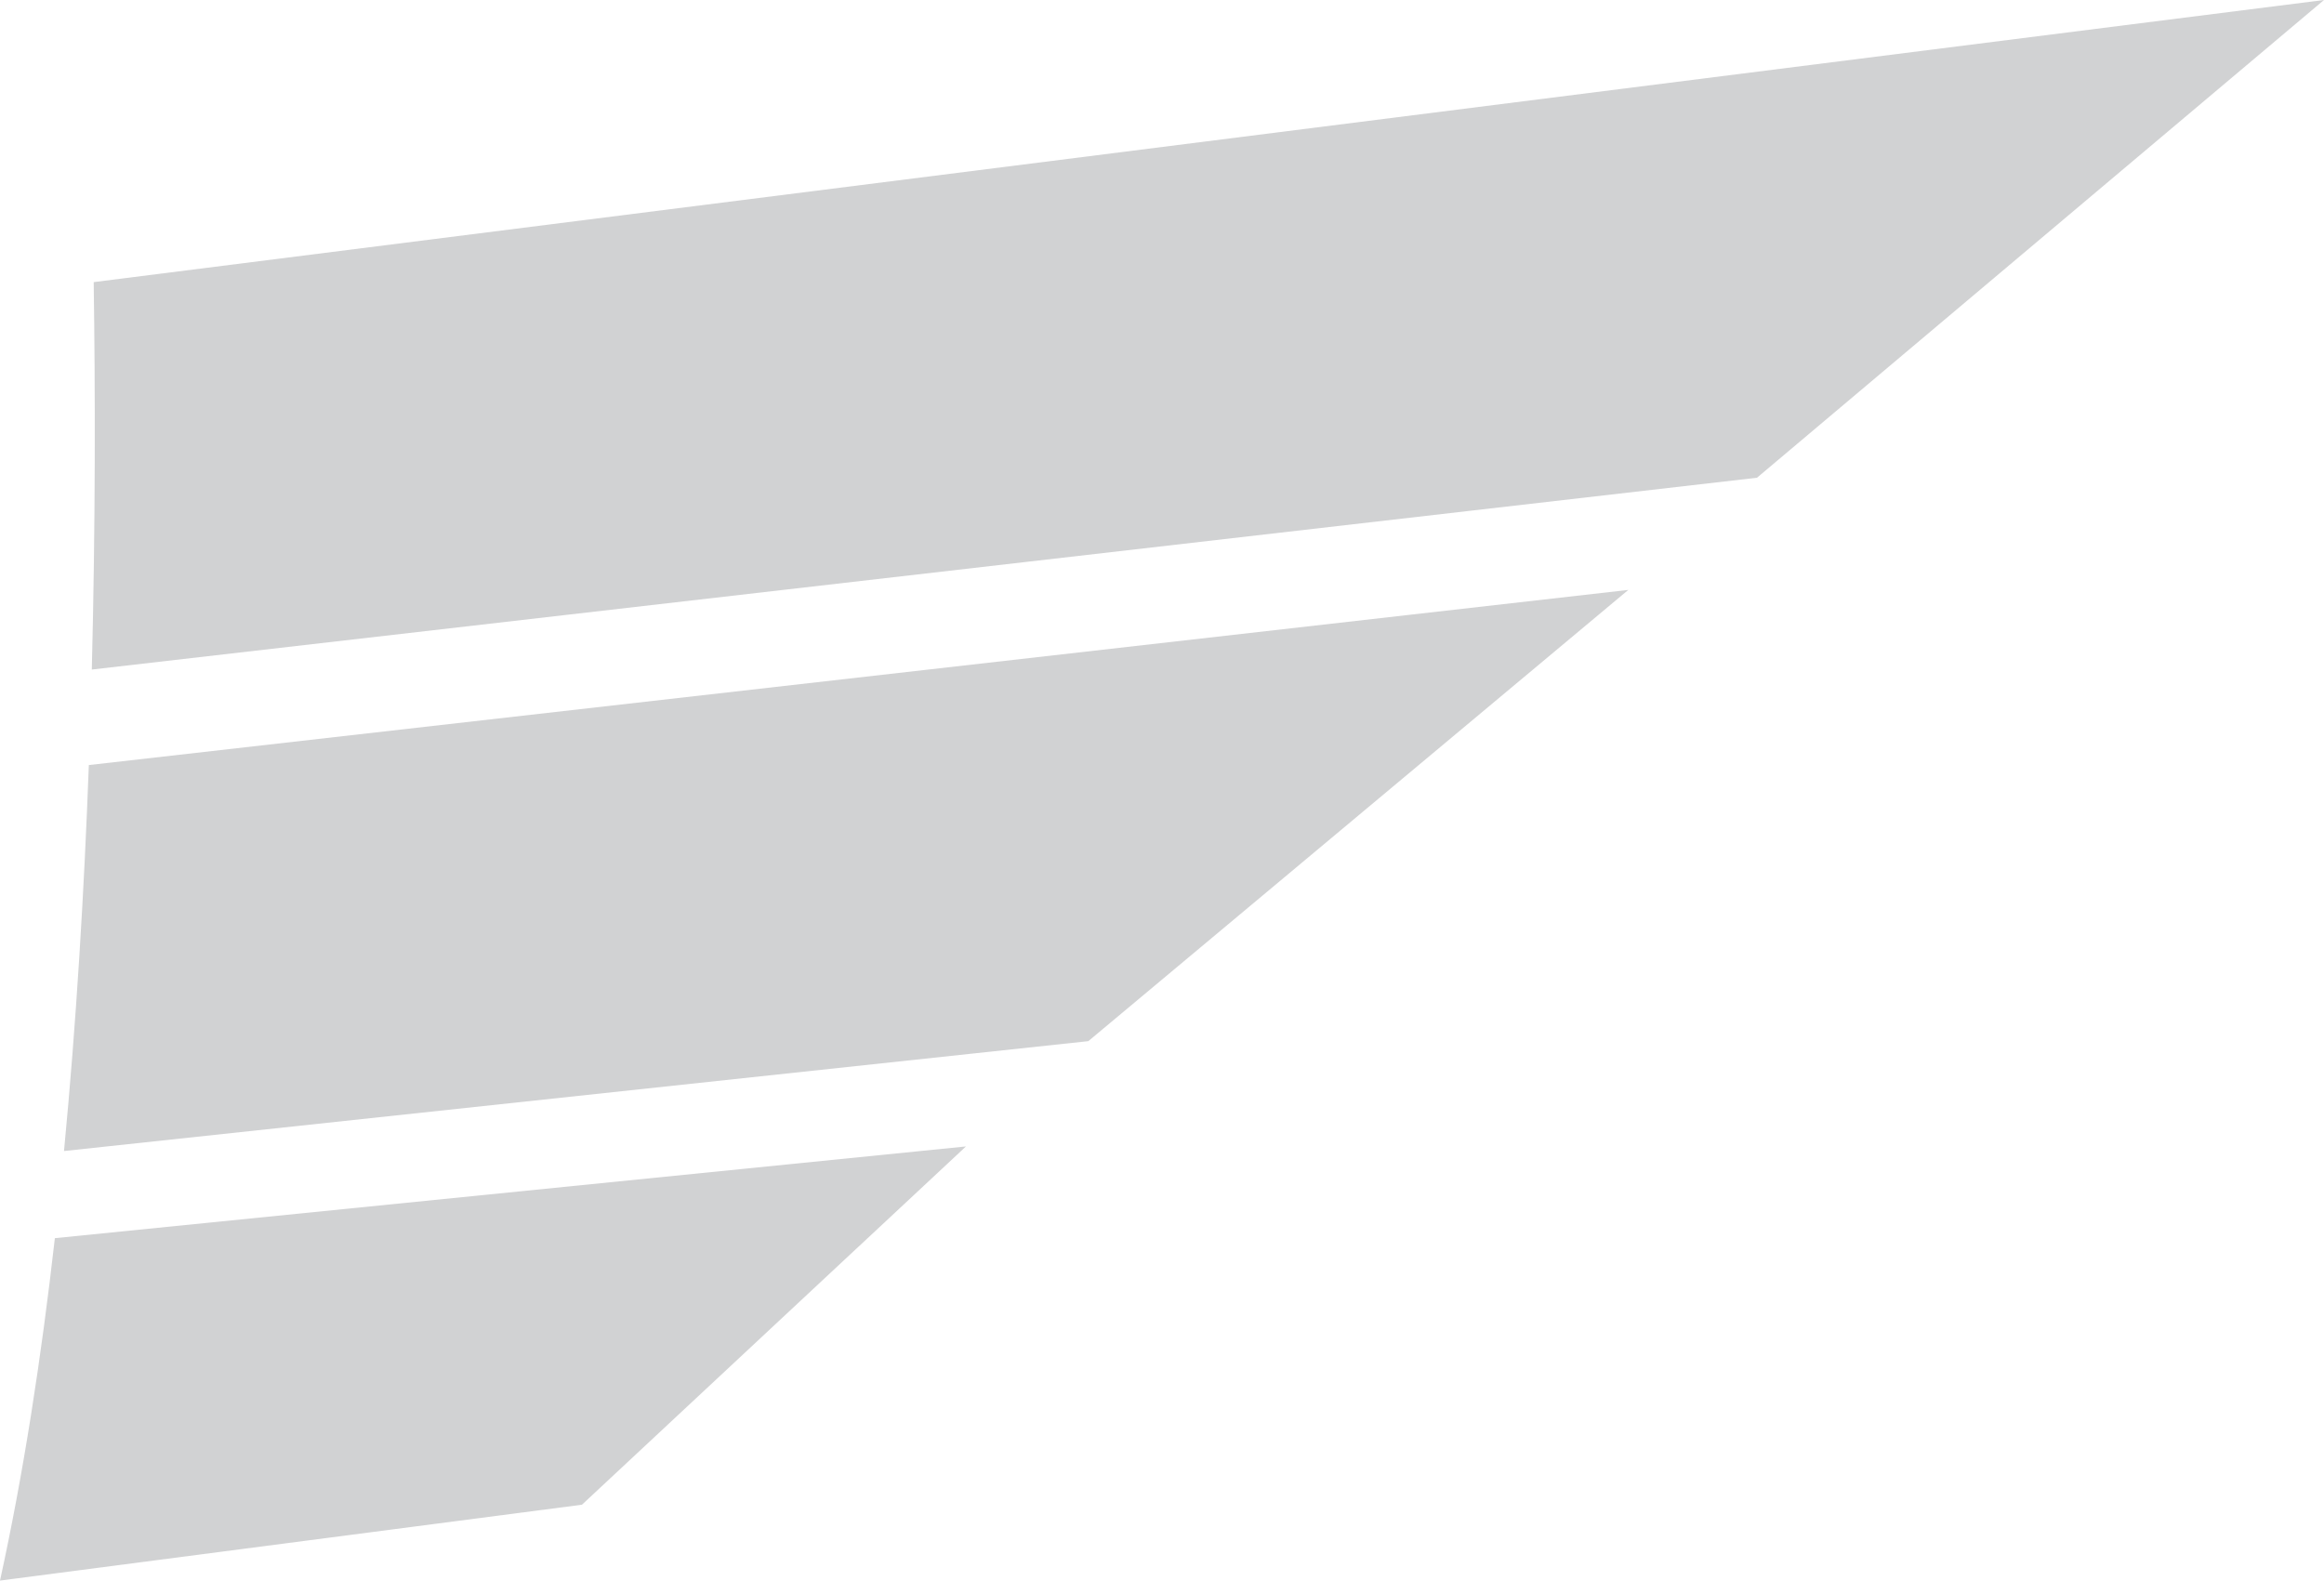 <svg version="1.1" id="图层_1" x="0px" y="0px" width="79.845px" height="54.312px" viewBox="0 0 79.845 54.312" enable-background="new 0 0 79.845 54.312" xml:space="preserve" xmlns="http://www.w3.org/2000/svg" xmlns:xlink="http://www.w3.org/1999/xlink" xmlns:xml="http://www.w3.org/XML/1998/namespace">
  <path fill="#D1D2D3" d="M55.943,20.271L37.391,35.776L2.199,39.552c0.427-4.455,0.694-8.971,0.853-13.263L55.943,20.271z
	 M1.885,42.546C1.419,46.653,0.805,50.65,0,54.312l19.994-2.607l13.193-12.311L1.885,42.546z M3.154,23.007l57.21-6.591L79.845,0
	L3.219,9.694C3.273,13.351,3.283,17.958,3.154,23.007z" class="color c1"/>
</svg>